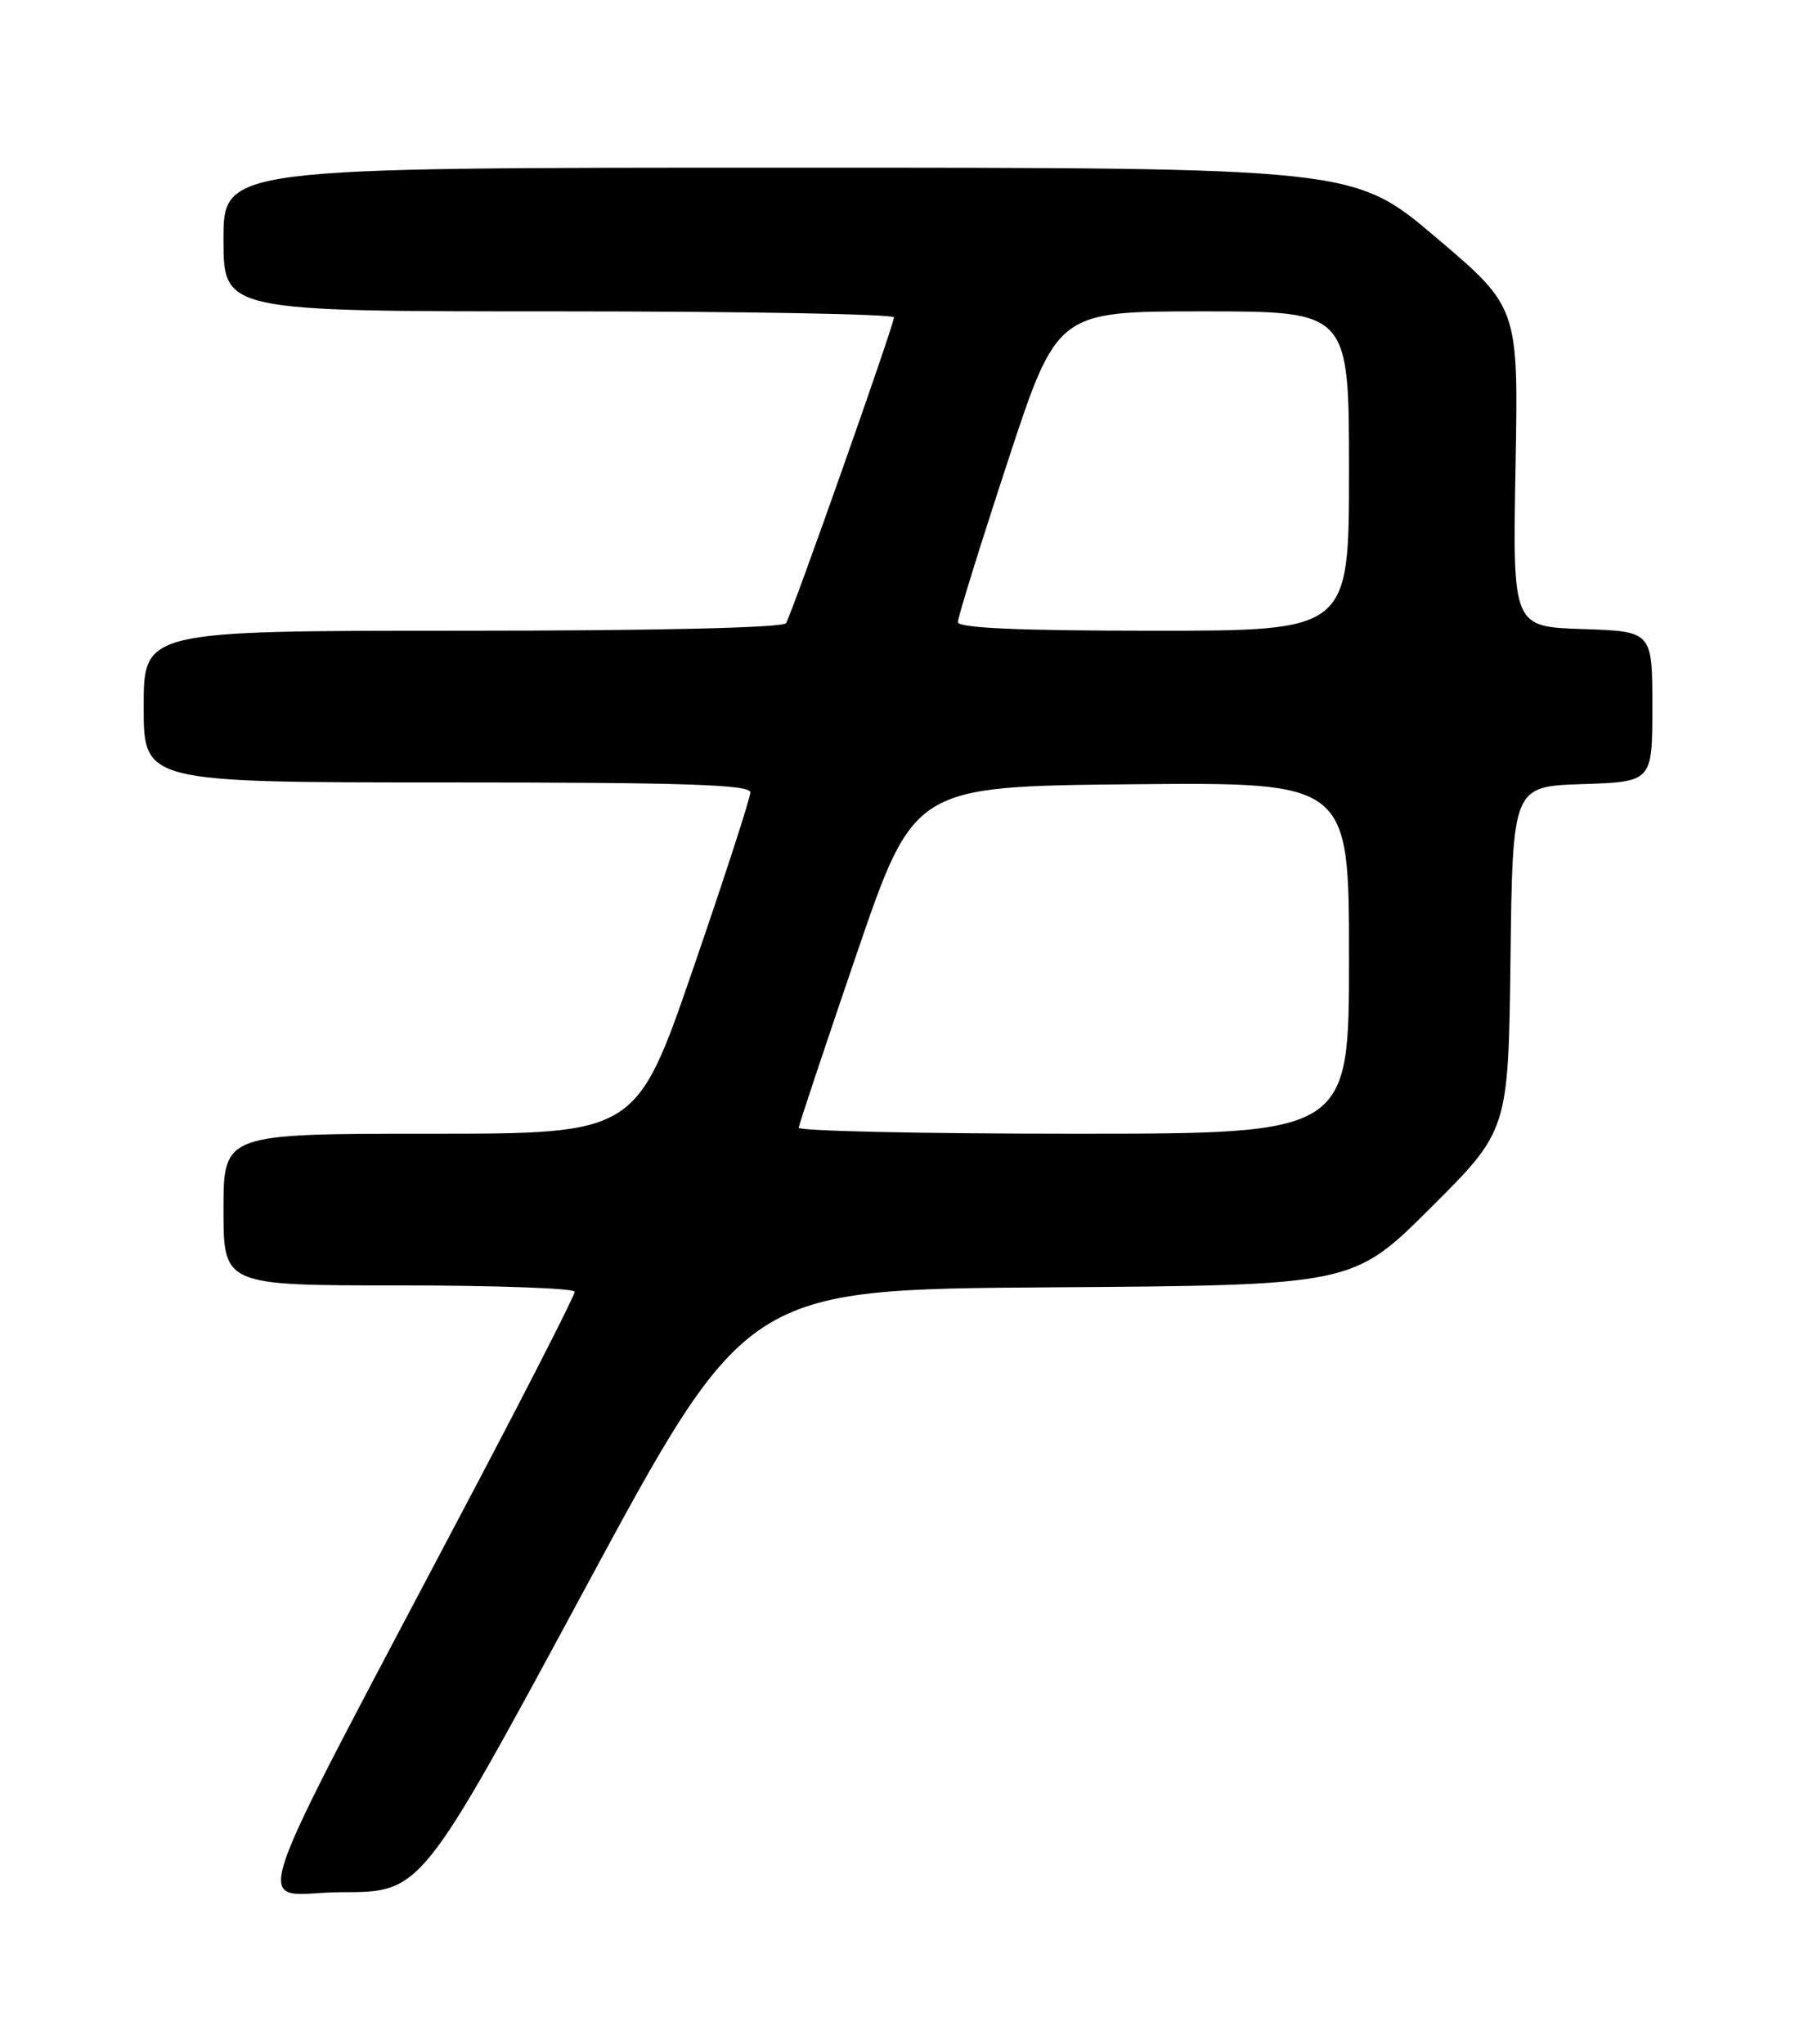 <?xml version="1.0" encoding="UTF-8" standalone="no"?>
<!DOCTYPE svg PUBLIC "-//W3C//DTD SVG 1.1//EN" "http://www.w3.org/Graphics/SVG/1.1/DTD/svg11.dtd" >
<svg xmlns="http://www.w3.org/2000/svg" xmlns:xlink="http://www.w3.org/1999/xlink" version="1.1" viewBox="0 0 226 256">
 <g >
 <path fill="currentColor"
d=" M 73.14 199.25 C 93.50 161.50 93.50 161.50 131.49 161.24 C 169.49 160.98 169.49 160.98 179.23 151.28 C 188.96 141.58 188.96 141.58 189.23 120.04 C 189.50 98.50 189.50 98.50 198.25 98.21 C 207.00 97.92 207.00 97.92 207.00 88.50 C 207.00 79.08 207.00 79.08 198.25 78.79 C 189.50 78.50 189.50 78.50 189.86 58.50 C 190.23 38.50 190.23 38.50 179.91 29.75 C 169.60 21.00 169.60 21.00 98.80 21.00 C 28.00 21.00 28.00 21.00 28.00 30.00 C 28.00 39.00 28.00 39.00 70.00 39.00 C 93.10 39.00 112.00 39.34 111.99 39.75 C 111.99 40.72 99.25 76.79 98.47 78.05 C 98.11 78.63 82.17 79.00 57.94 79.00 C 18.00 79.00 18.00 79.00 18.00 88.50 C 18.00 98.00 18.00 98.00 56.00 98.00 C 85.73 98.00 94.00 98.27 94.00 99.25 C 94.00 99.94 90.79 109.84 86.86 121.25 C 79.72 142.00 79.72 142.00 53.86 142.00 C 28.00 142.00 28.00 142.00 28.00 151.50 C 28.00 161.00 28.00 161.00 50.00 161.00 C 62.10 161.00 72.00 161.36 72.00 161.79 C 72.00 162.23 66.68 172.69 60.18 185.04 C 29.40 243.52 31.58 237.00 42.81 237.00 C 52.77 237.00 52.77 237.00 73.14 199.25 Z  M 100.06 141.25 C 100.10 140.84 103.36 131.05 107.31 119.50 C 114.50 98.50 114.50 98.50 141.75 98.23 C 169.00 97.97 169.00 97.97 169.00 119.98 C 169.00 142.00 169.00 142.00 134.50 142.00 C 115.53 142.00 100.03 141.66 100.06 141.25 Z  M 120.00 77.92 C 120.00 77.33 122.79 68.33 126.21 57.92 C 132.42 39.00 132.42 39.00 150.71 39.00 C 169.00 39.00 169.00 39.00 169.00 59.00 C 169.00 79.00 169.00 79.00 144.50 79.00 C 127.65 79.00 120.00 78.66 120.00 77.92 Z "/>
</g>
</svg>